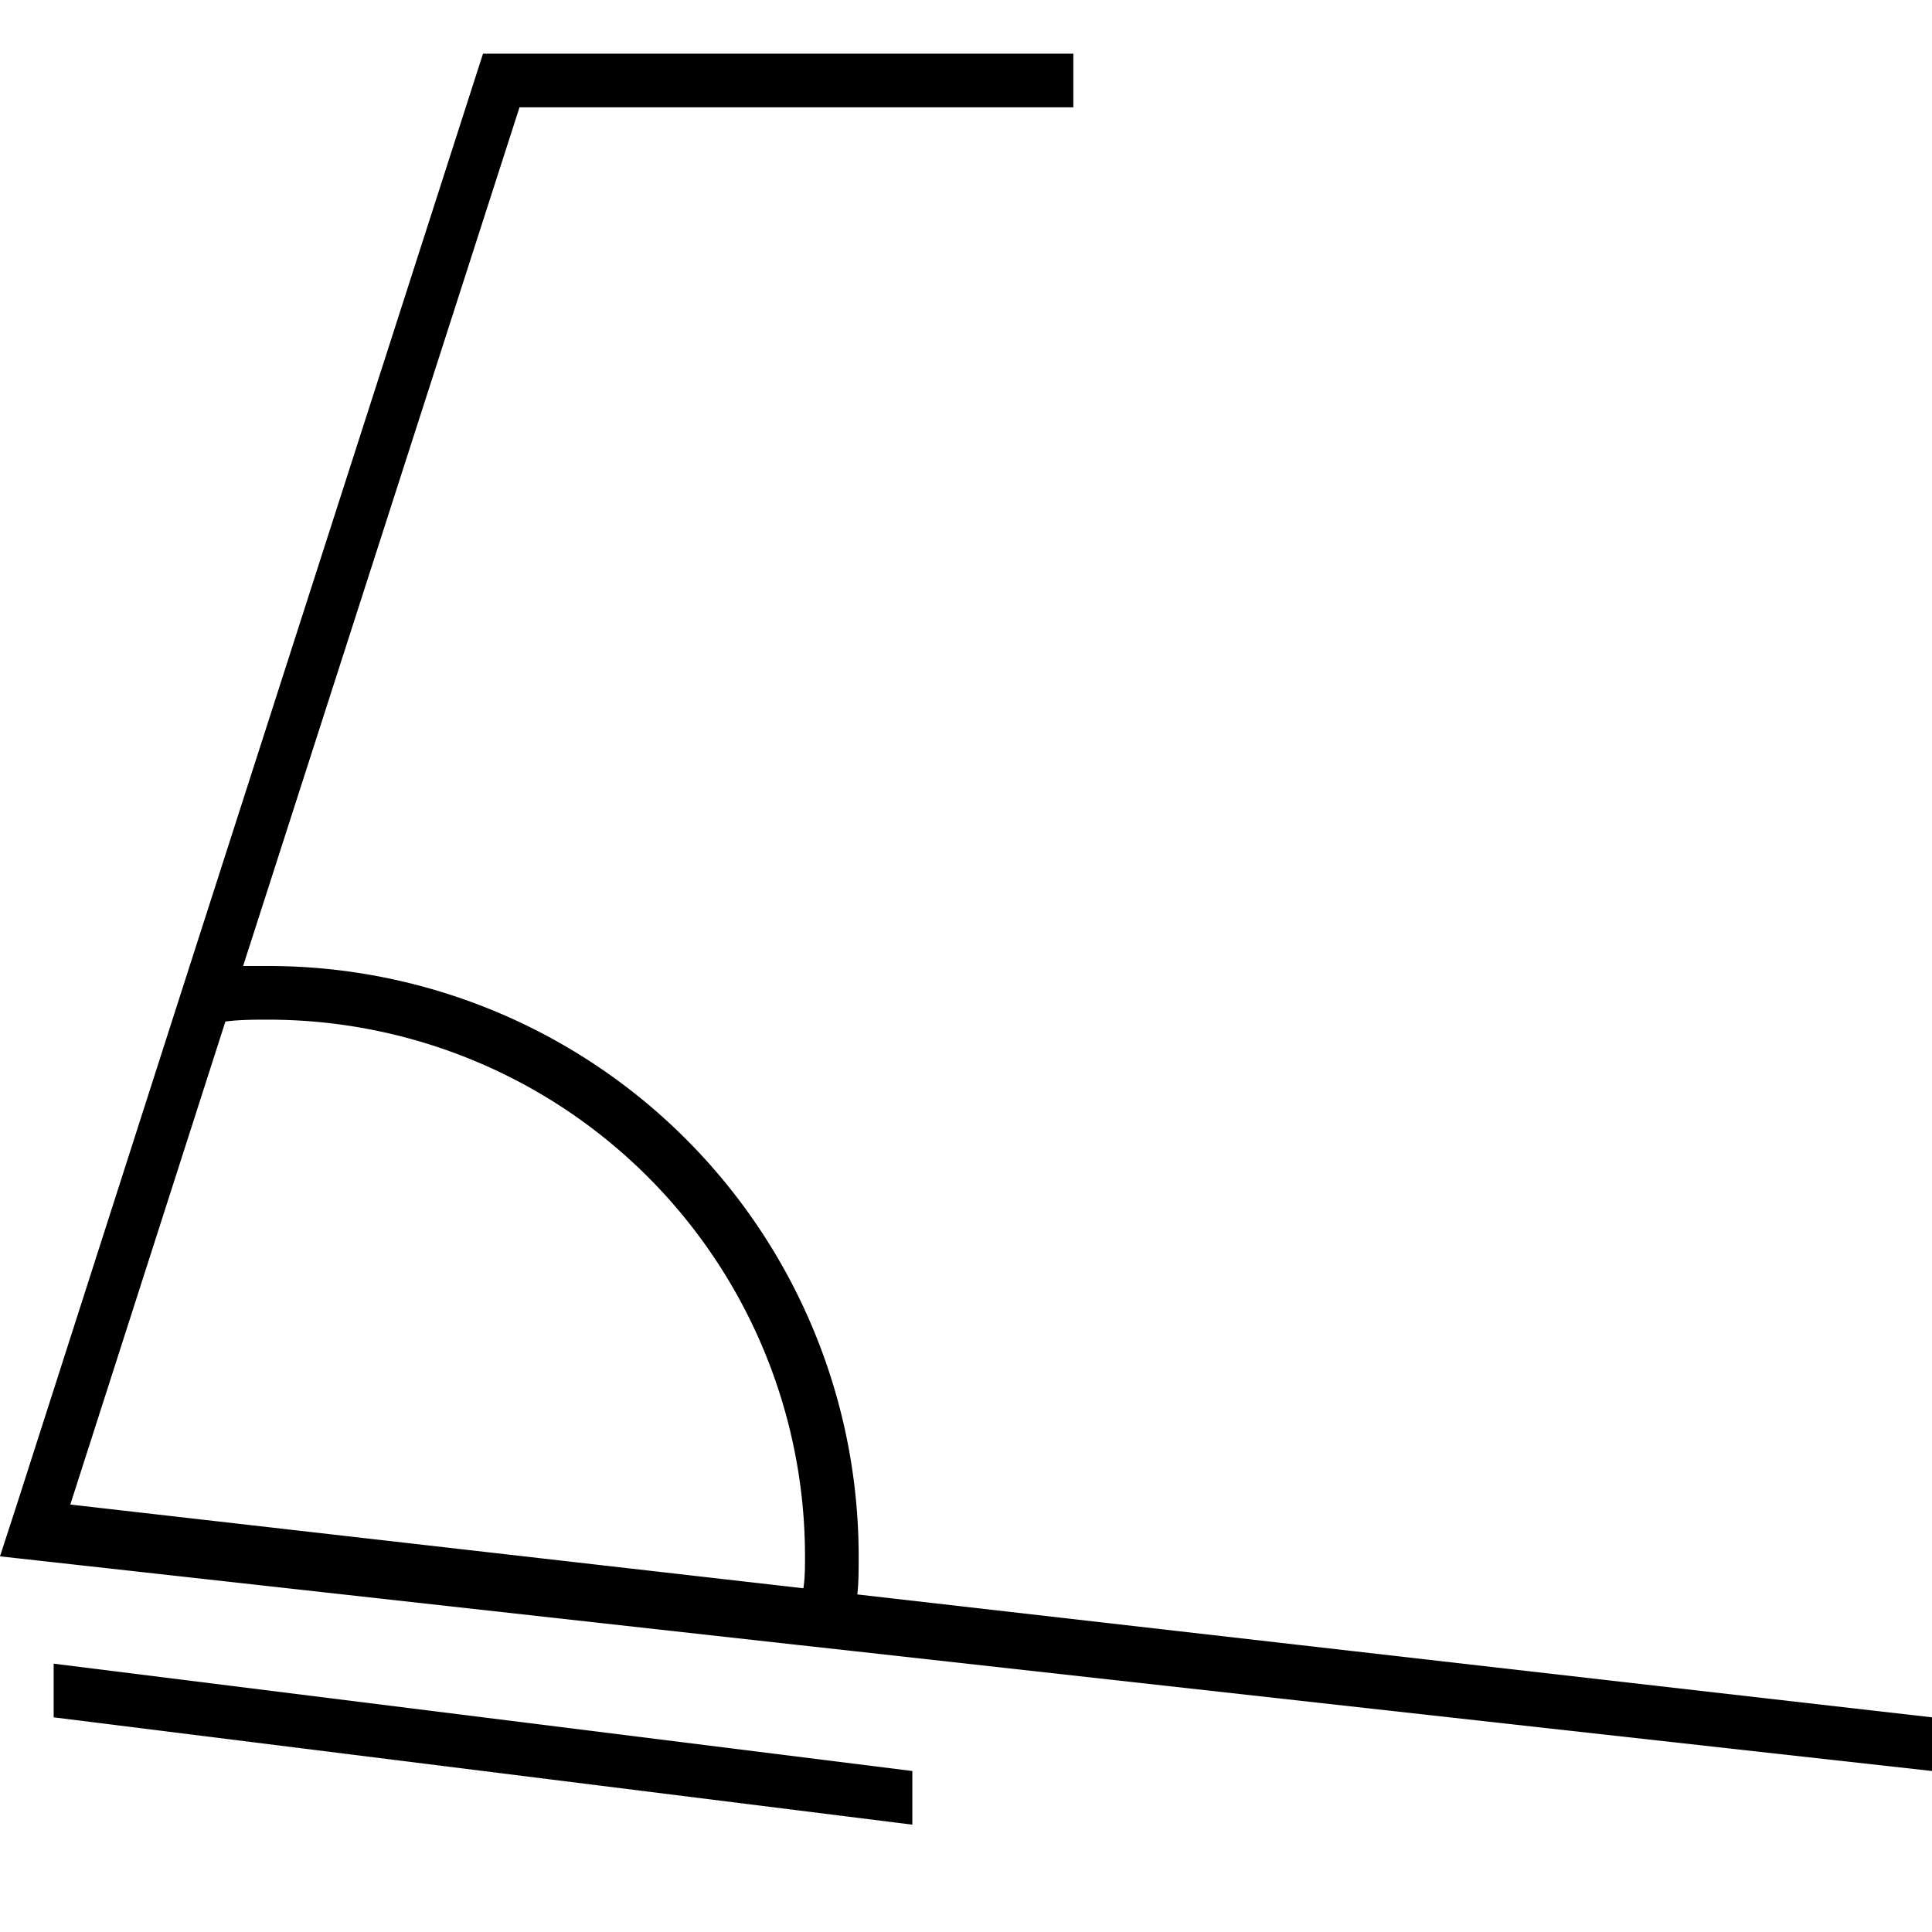 <svg id="图标_1" data-name="图标 1" xmlns="http://www.w3.org/2000/svg" viewBox="0 0 72 72"><defs><style>.cls-1{fill:none;}</style></defs><title>1</title><g id="健身馆"><path class="cls-1" d="M10,38c-.54,0-1.07,0-1.6.08l-5.78,18,27.32,3.12c0-.4.06-.79.06-1.19A20,20,0,0,0,10,38Z"/><polygon points="2 64 34 68 34 66 2 62 2 64"/><path d="M31.95,59.42C32,59,32,58.48,32,58A22,22,0,0,0,10,36l-.94,0L19.36,4H40V2H18L7,36.21l-.69,2.15L.65,56,0,58l29.71,3.3,2,.22L72,66V64ZM2.62,56.07l5.78-18C8.93,38,9.46,38,10,38A20,20,0,0,1,30,58c0,.4,0,.8-.06,1.19Z"/></g></svg>